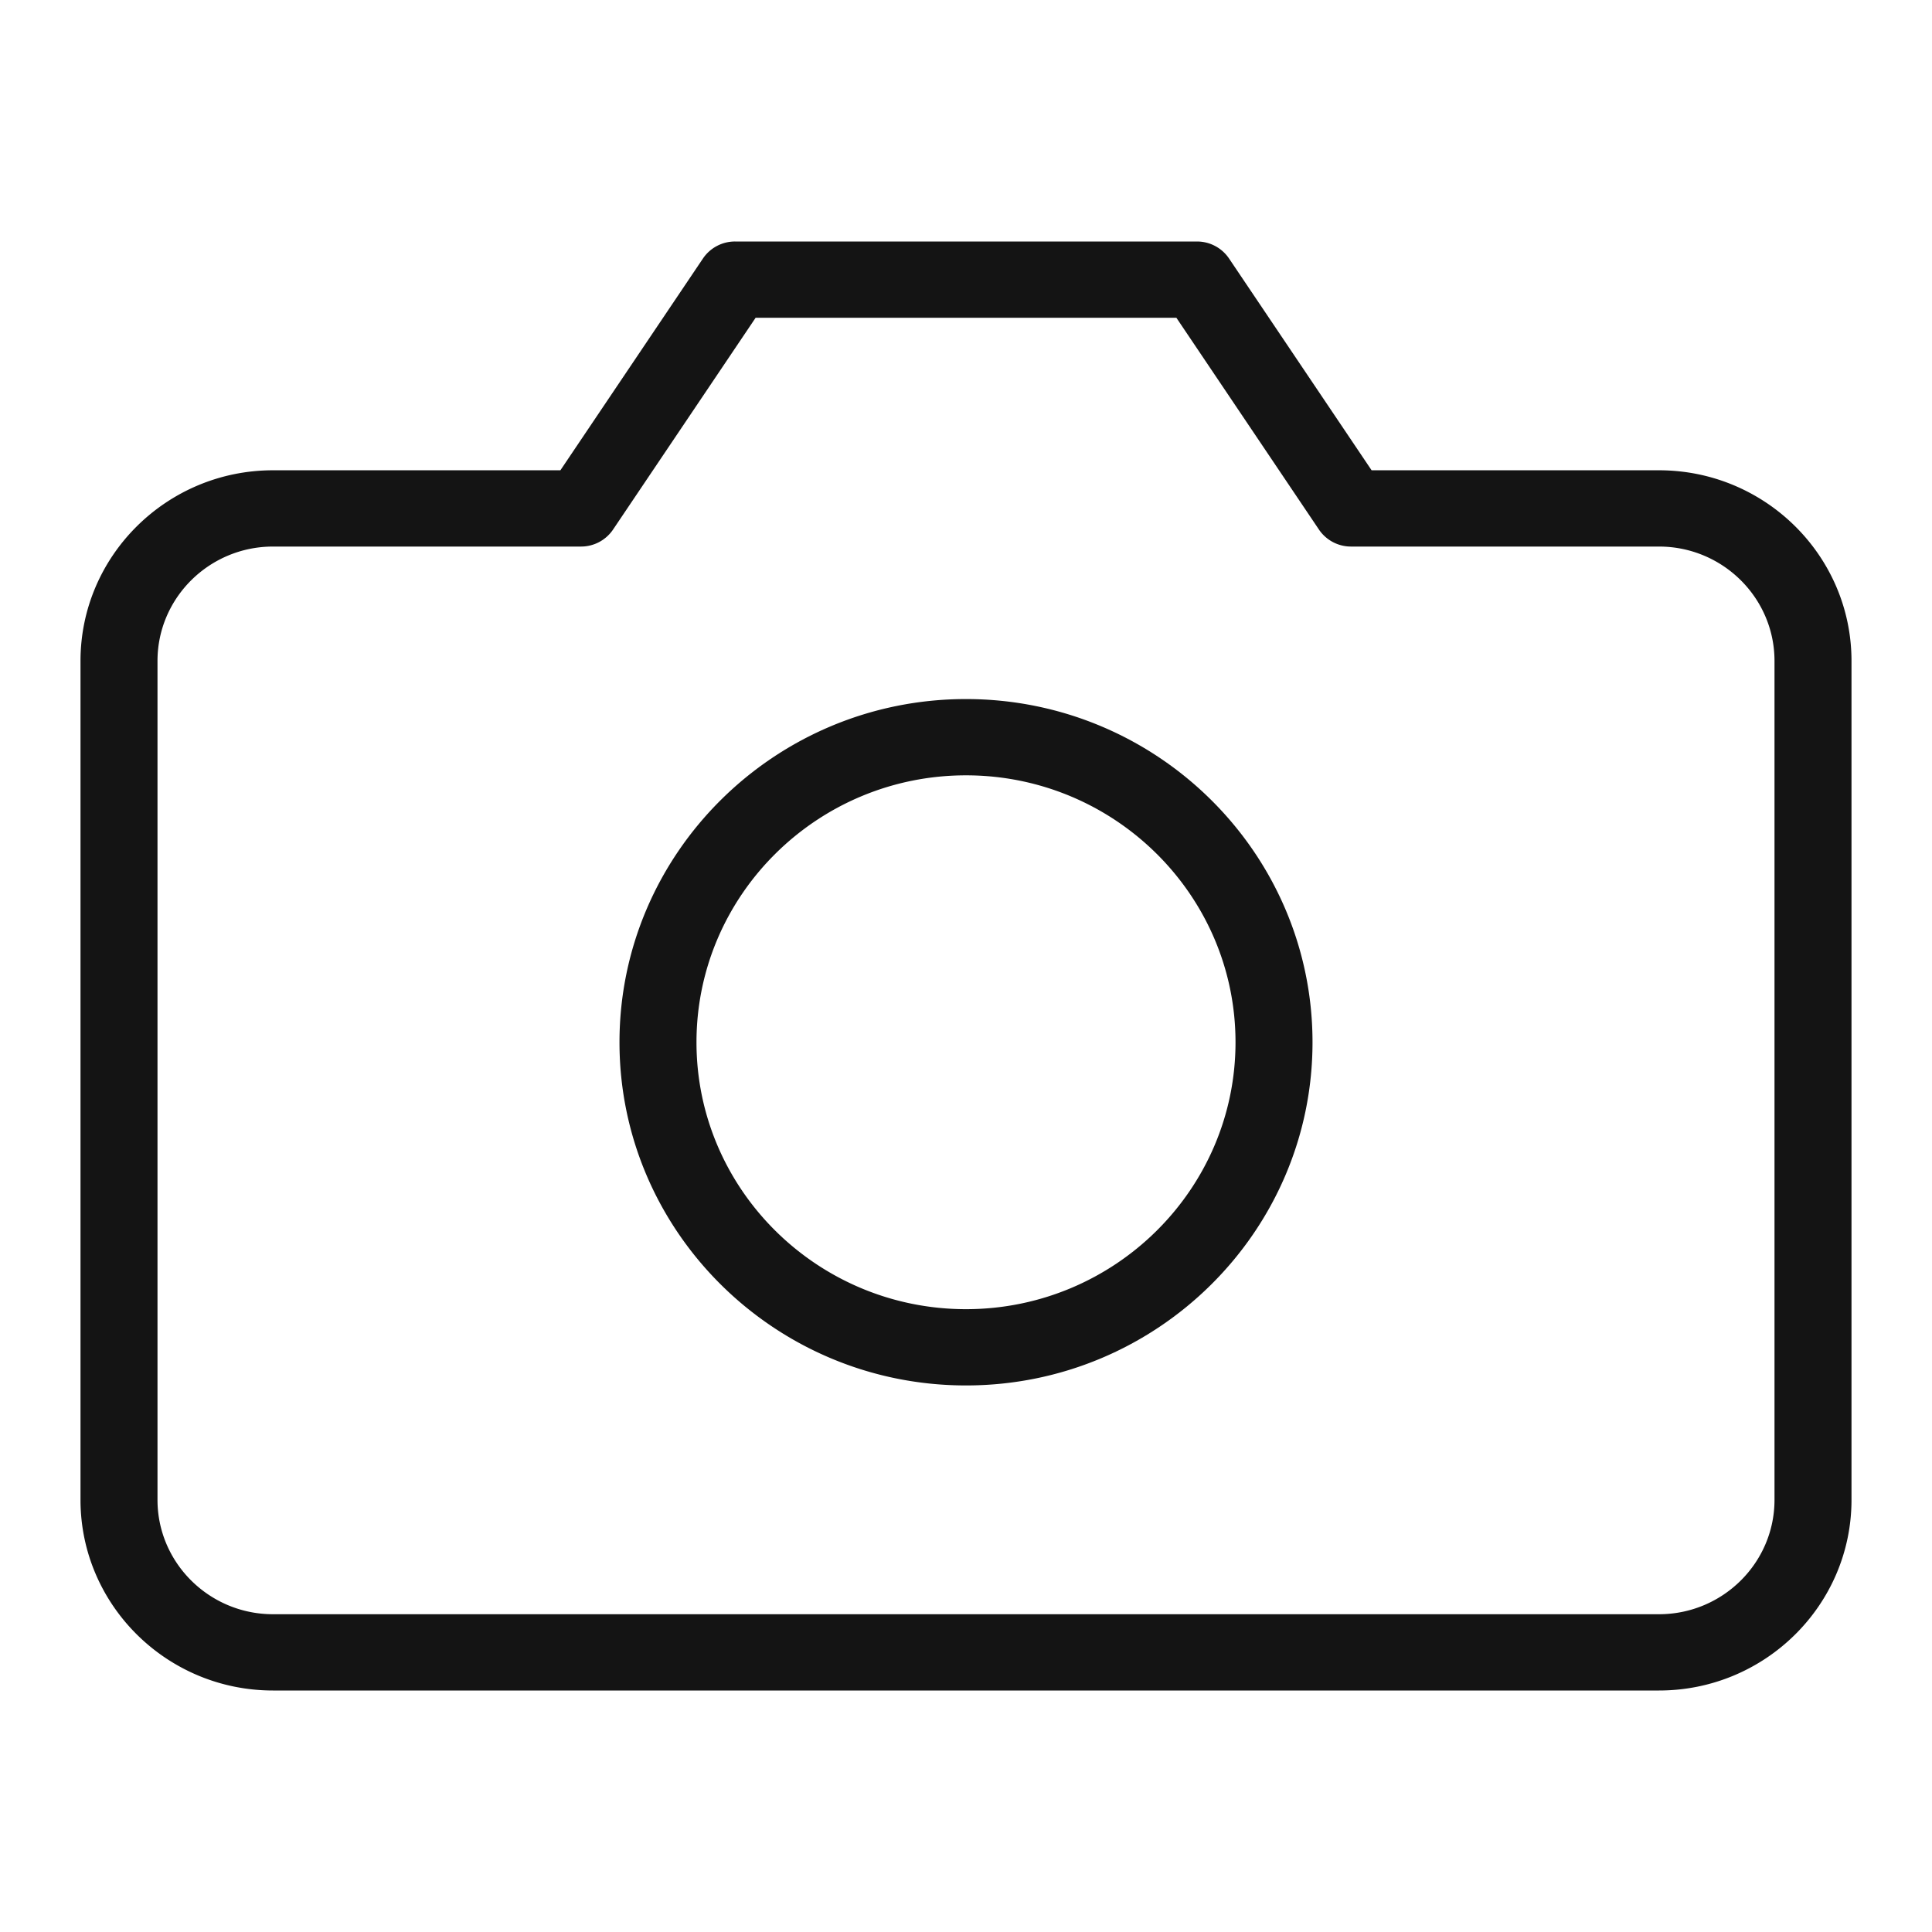 <?xml version="1.0" standalone="no"?><!DOCTYPE svg PUBLIC "-//W3C//DTD SVG 1.1//EN" "http://www.w3.org/Graphics/SVG/1.1/DTD/svg11.dtd"><svg t="1617271723942" class="icon" viewBox="0 0 1024 1024" version="1.1" xmlns="http://www.w3.org/2000/svg" p-id="11099" xmlns:xlink="http://www.w3.org/1999/xlink" width="32" height="32"><defs><style type="text/css"></style></defs><path d="M634.453 128a20.48 20.48 0 0 1 16.96 9.003l75.563 112.256h152.32c56.277 0 102.037 45.333 102.037 101.056v444.629C981.333 850.667 935.573 896 879.296 896H144.704C88.427 896 42.667 850.667 42.667 794.944V350.315c0-55.723 45.76-101.056 102.037-101.056h152.32l75.563-112.256A20.48 20.48 0 0 1 389.568 128z m-10.944 40.427H400.491l-75.563 112.256a20.48 20.48 0 0 1-16.981 9.003H144.704c-33.749 0-61.227 27.2-61.227 60.629v444.629c0 33.429 27.477 60.629 61.227 60.629h734.592c33.749 0 61.227-27.2 61.227-60.629V350.315c0-33.429-27.477-60.629-61.227-60.629h-163.243a20.48 20.48 0 0 1-16.981-9.003l-75.563-112.256zM512 370.517c101.269 0 183.659 81.621 183.659 181.909 0 100.309-82.389 181.888-183.659 181.888-101.248 0-183.659-81.579-183.659-181.888 0-100.288 82.411-181.909 183.659-181.909z m0 40.427c-78.763 0-142.848 63.467-142.848 141.483 0 77.995 64.085 141.461 142.848 141.461 78.741 0 142.848-63.467 142.848-141.461 0-78.016-64.107-141.483-142.848-141.483z" fill="#141414" p-id="11100"></path></svg>